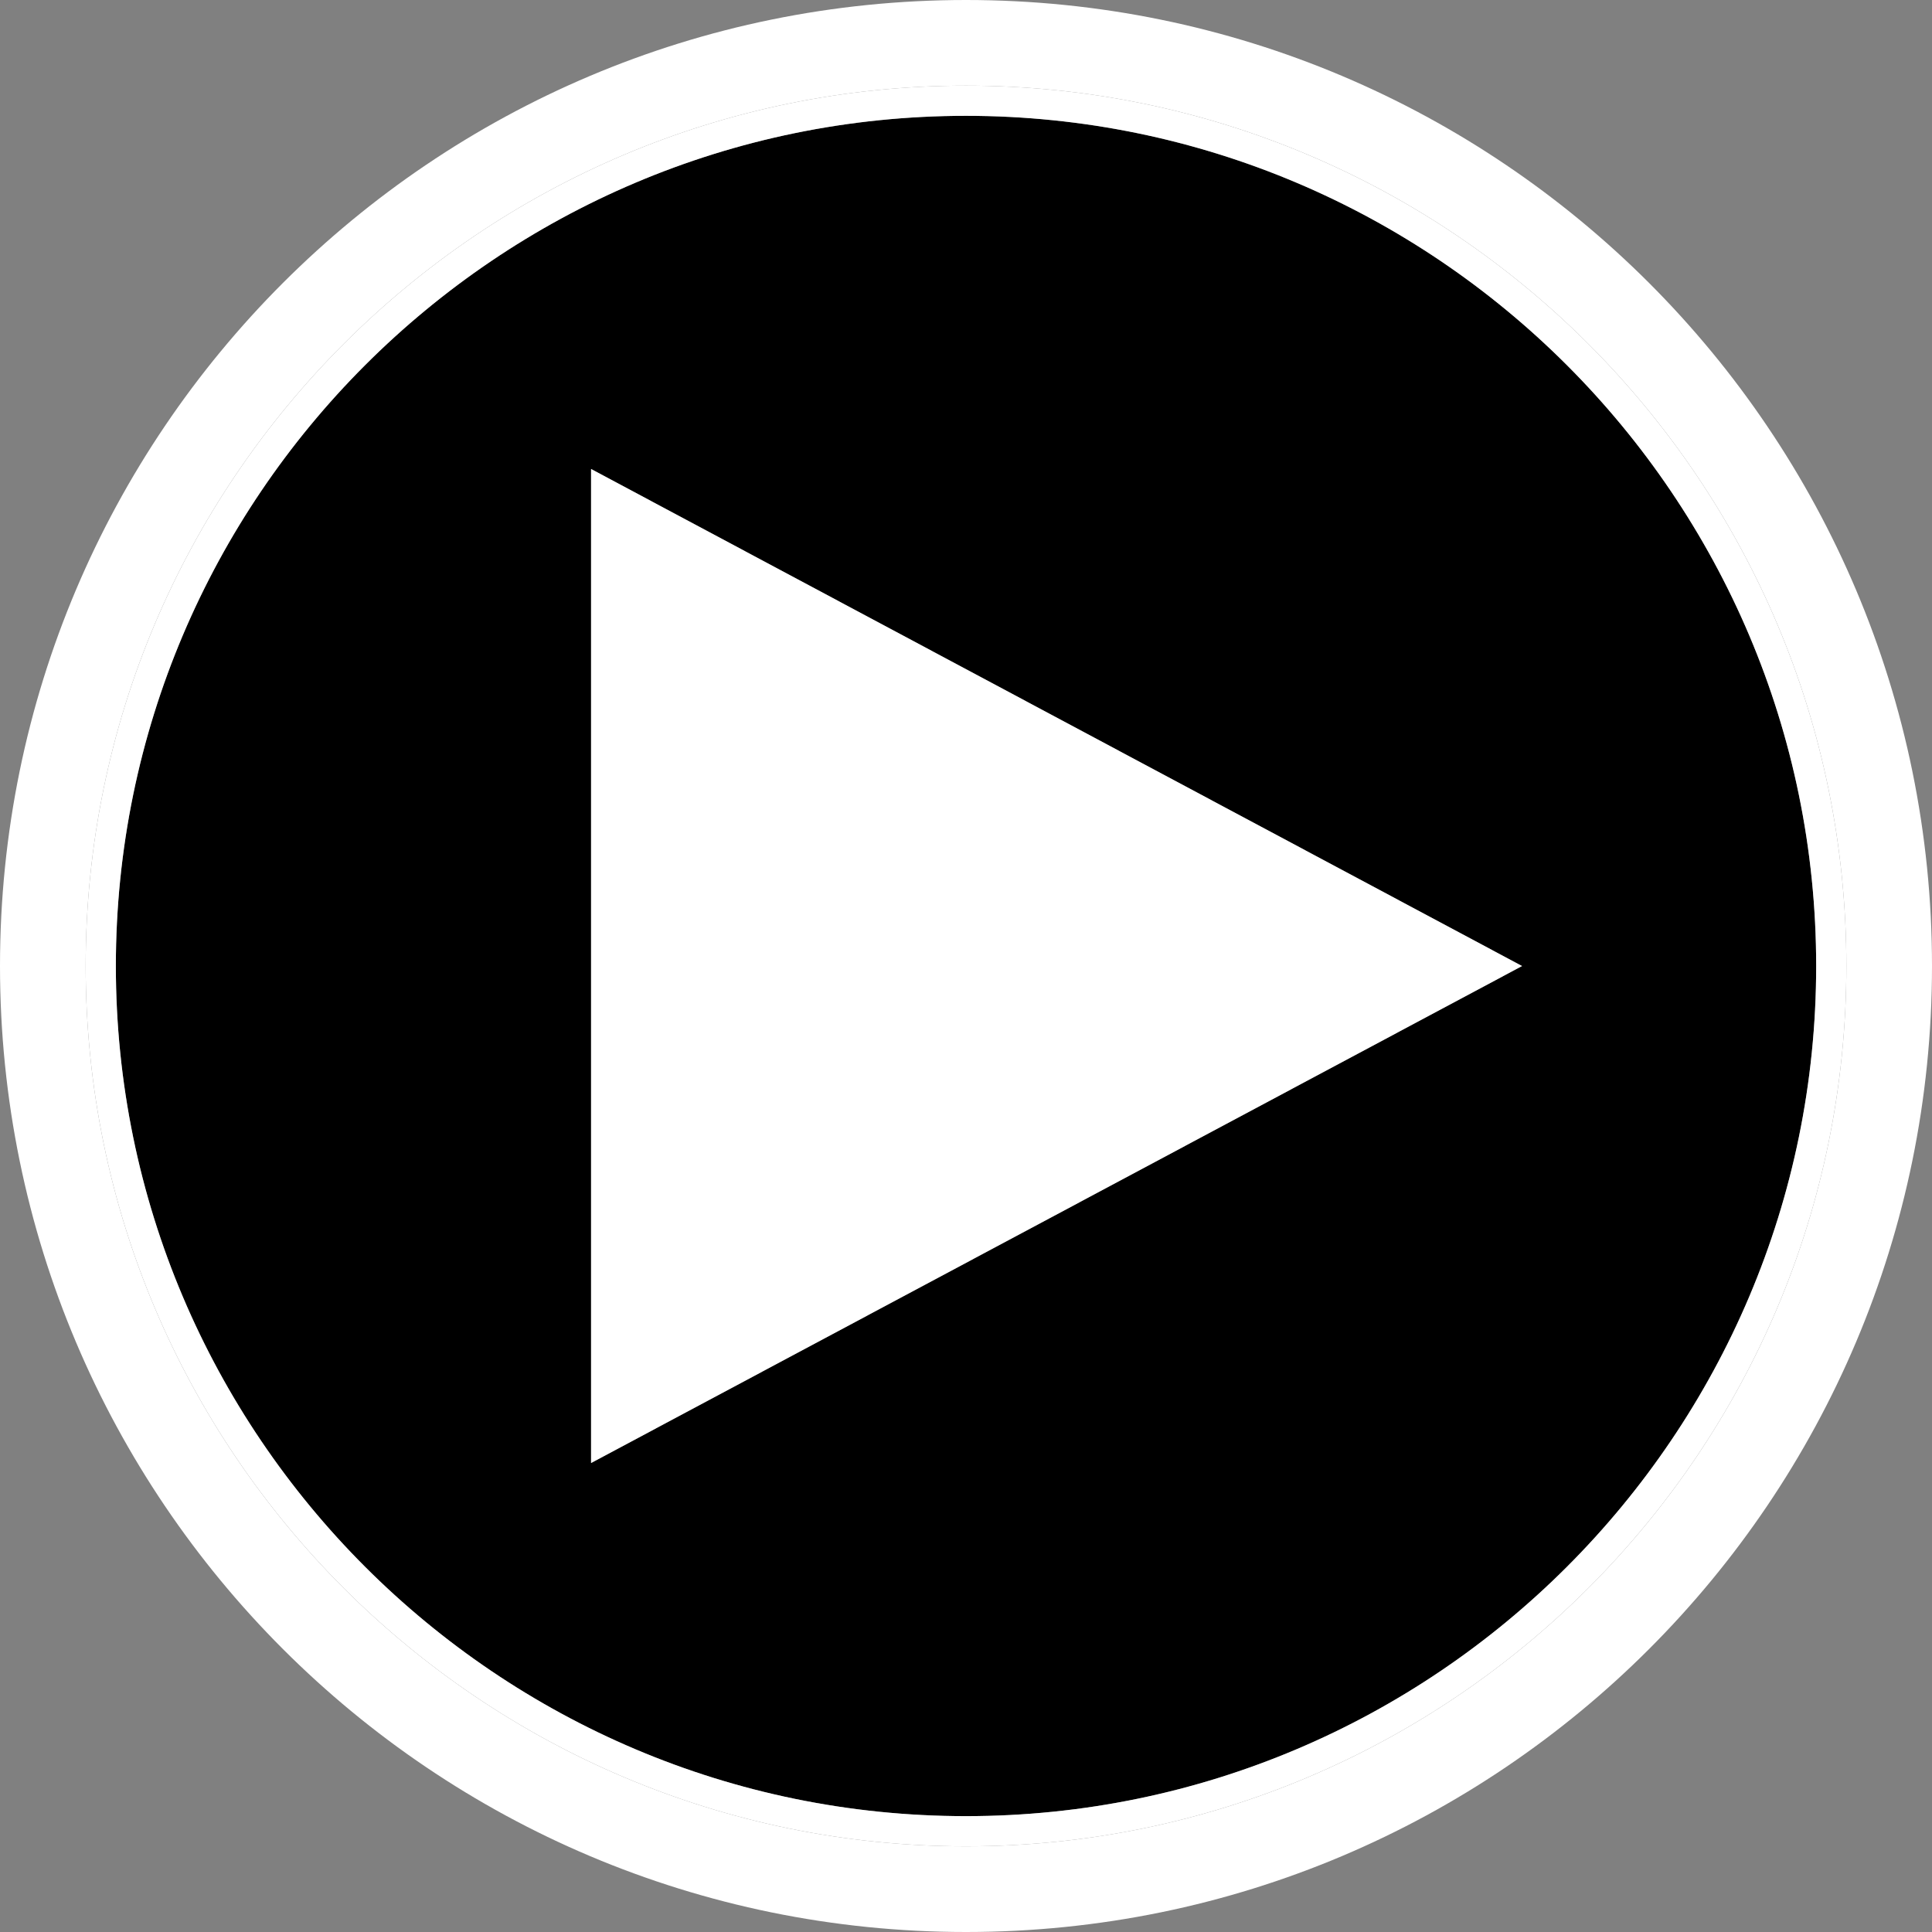 <svg viewBox="0 0 512 512" fill="#000000">
	<rect x="0" y="0" width="512" height="512" fill="#808080" stroke="none"/>
	<g id="SVGRepo_bgCarrier" stroke-width="0"></g>
	<g id="SVGRepo_tracerCarrier" stroke-linecap="round" stroke-linejoin="round"></g>
	<g>
		<path style="fill:#FFFFFF;" d="M512,256C512,114.616,397.384,0,256,0S0,114.616,0,256s114.616,256,256,256S512,397.384,512,256z M256,489.296C127.36,489.296,22.704,384.64,22.704,256C22.704,127.352,127.36,22.696,256,22.696 c128.648,0,233.304,104.656,233.304,233.304C489.304,384.64,384.648,489.296,256,489.296z"></path>
		<path d="M256,30.696C131.768,30.696,30.704,131.768,30.704,256c0,124.224,101.072,225.296,225.296,225.296 c124.232,0,225.304-101.072,225.304-225.296C481.304,131.768,380.232,30.696,256,30.696z M156.64,387.712V124.288l246.72,131.72 L156.64,387.712z"></path>
	</g>
	<path style="fill:#FFFFFF;" d="M256,22.696C127.36,22.696,22.704,127.352,22.704,256c0,128.64,104.656,233.296,233.296,233.296 c128.648,0,233.304-104.656,233.304-233.296C489.304,127.352,384.648,22.696,256,22.696z M256,481.296 C131.768,481.296,30.704,380.232,30.704,256S131.768,30.696,256,30.696S481.304,131.768,481.304,256 C481.304,380.232,380.232,481.296,256,481.296z"></path>
	<polygon style="fill:#ffffff;" points="156.64,387.712 403.36,256.008 156.64,124.288 "></polygon>
</svg>